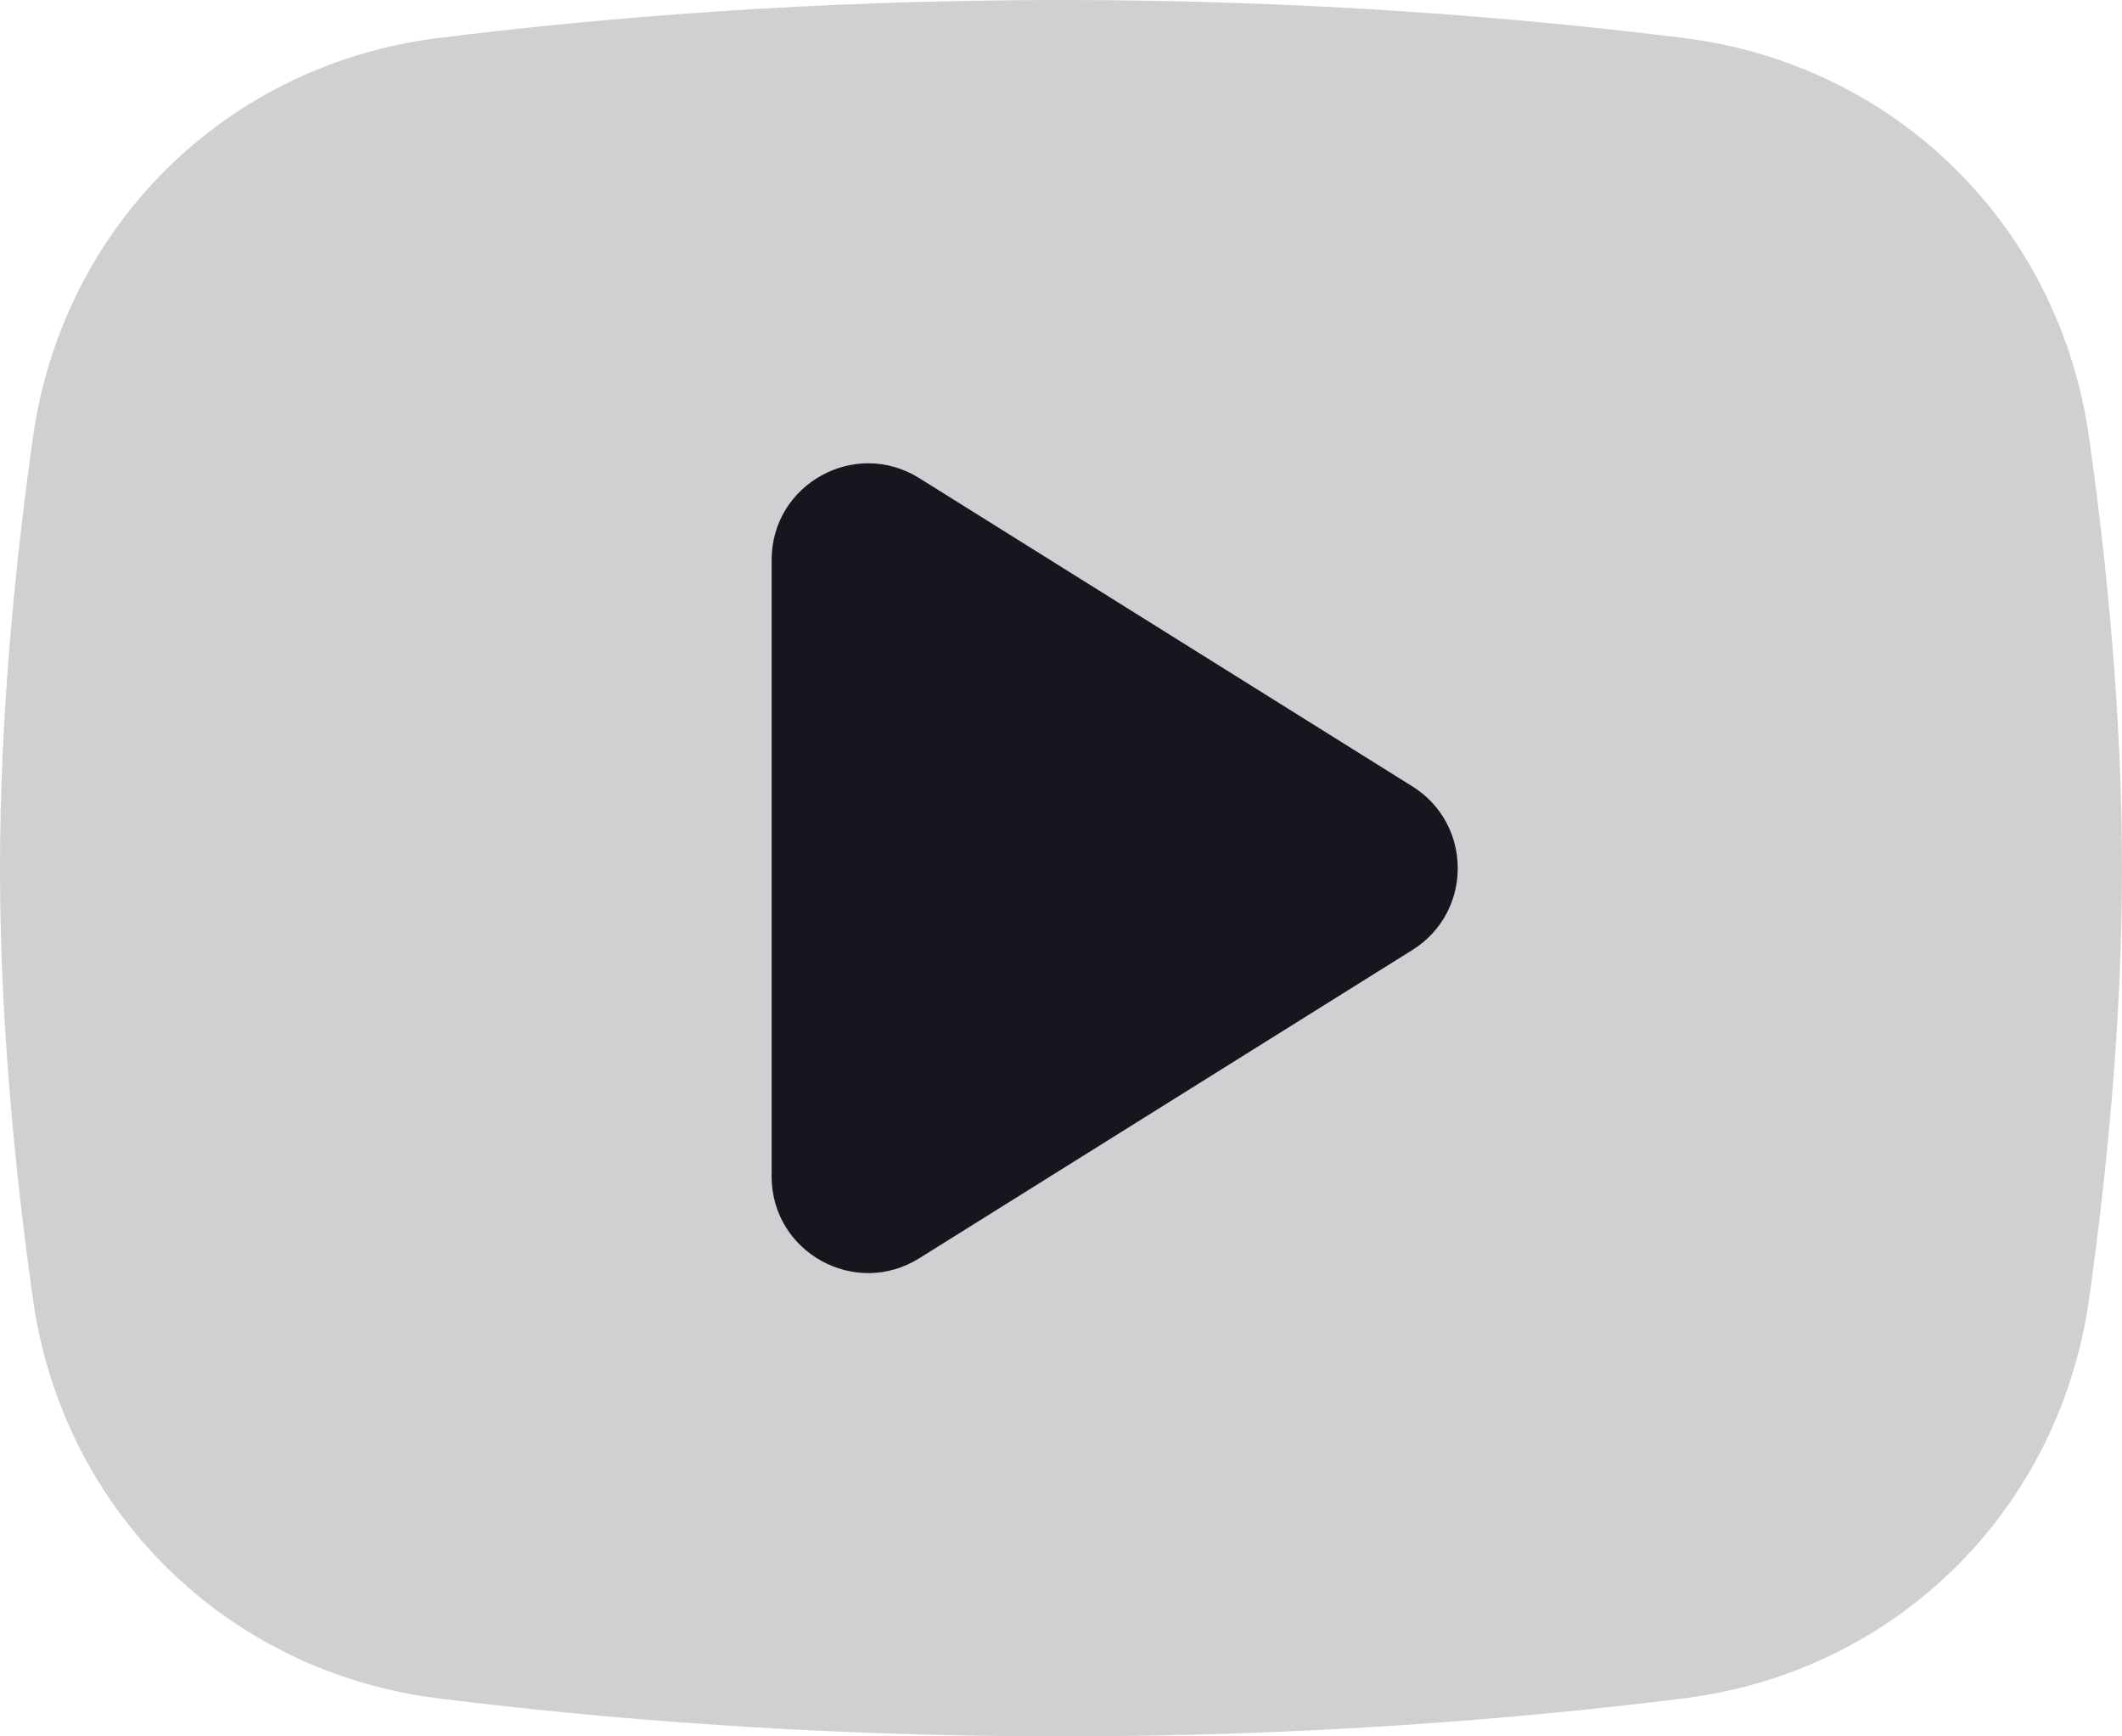 <?xml version="1.0" encoding="UTF-8"?>
<svg width="22px" height="18px" viewBox="0 0 22 18" version="1.1" xmlns="http://www.w3.org/2000/svg" xmlns:xlink="http://www.w3.org/1999/xlink">
    <title>Bottom/Icon Copy 11</title>
    <g id="Local-HUB-(FB)" stroke="none" stroke-width="1" fill="none" fill-rule="evenodd">
        <g id="Home/Local-Hub/Main" transform="translate(-700, -379)">
            <g id="Bottom/Icon-Copy-11" transform="translate(692, 369)">
                <path d="M15.383,-6.21504185e-16 L22.617,6.21504185e-16 C27.966,-3.61111829e-16 29.906,0.557 31.861,1.603 C33.817,2.649 35.351,4.183 36.397,6.139 C37.443,8.094 38,10.034 38,15.383 L38,22.617 C38,27.966 37.443,29.906 36.397,31.861 C35.351,33.817 33.817,35.351 31.861,36.397 C29.906,37.443 27.966,38 22.617,38 L15.383,38 C10.034,38 8.094,37.443 6.139,36.397 C4.183,35.351 2.649,33.817 1.603,31.861 C0.557,29.906 2.4074122e-16,27.966 -4.14336123e-16,22.617 L4.14336123e-16,15.383 C-2.4074122e-16,10.034 0.557,8.094 1.603,6.139 C2.649,4.183 4.183,2.649 6.139,1.603 C8.094,0.557 10.034,3.61111829e-16 15.383,-6.21504185e-16 Z" id="BG"></path>
                <g id="Group" transform="translate(4, 4)" fill="#16161f">
                    <g id="Video" transform="translate(4, 6)">
                        <path d="M4.545,0.394 C2.346,0.668 0.65,2.342 0.341,4.537 C0.154,5.864 0,7.432 0,9 C0,10.568 0.154,12.136 0.341,13.463 C0.65,15.658 2.346,17.332 4.545,17.606 C6.225,17.816 8.429,18 11,18 C13.571,18 15.775,17.816 17.455,17.606 C19.654,17.332 21.351,15.658 21.659,13.463 C21.846,12.136 22,10.568 22,9 C22,7.432 21.846,5.864 21.659,4.537 C21.351,2.342 19.654,0.668 17.455,0.394 C15.775,0.184 13.571,0 11,0 C8.429,0 6.225,0.184 4.545,0.394 Z" id="Path" opacity="0.2"></path>
                        <path d="M14.643,8.152 L9.53,4.956 C8.864,4.54 8,5.019 8,5.804 L8,12.196 C8,12.981 8.864,13.46 9.53,13.044 L14.643,9.848 C15.27,9.456 15.27,8.544 14.643,8.152 Z" id="Path"></path>
                    </g>
                </g>
            </g>
        </g>
    </g>
</svg>